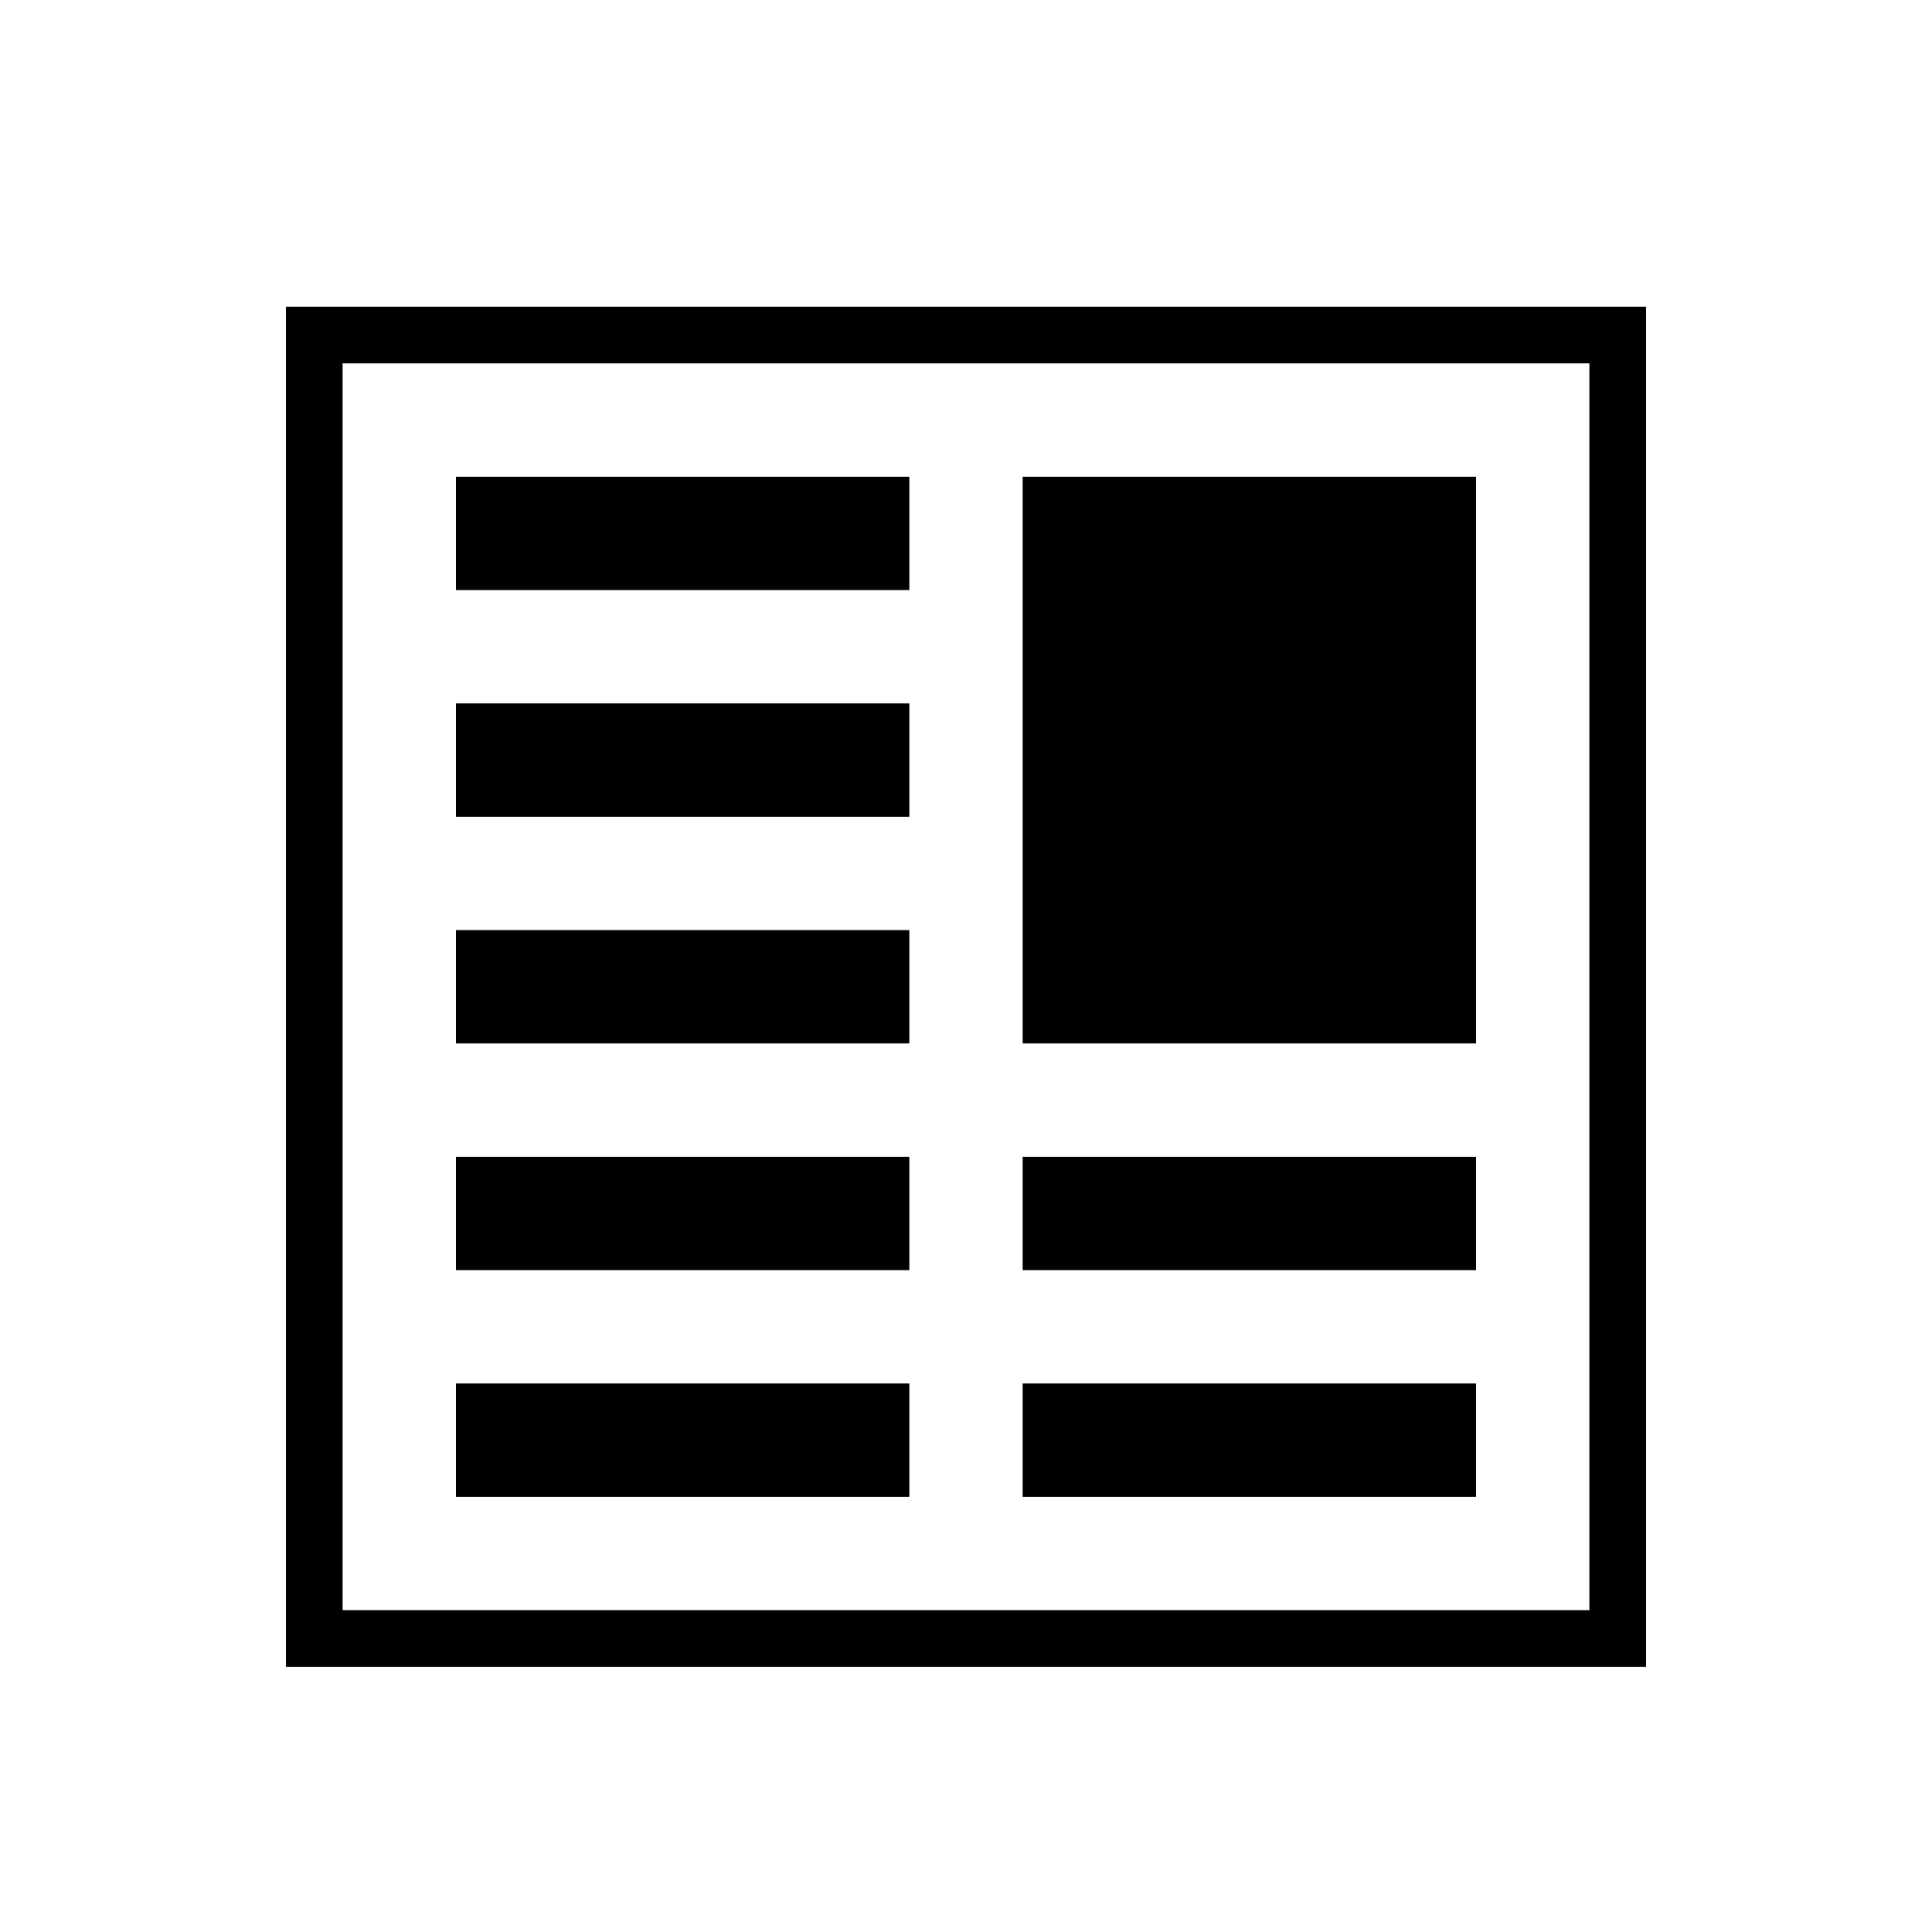 <?xml version="1.0" encoding="utf-8"?>
<!-- Generator: Adobe Illustrator 19.1.0, SVG Export Plug-In . SVG Version: 6.00 Build 0)  -->
<!DOCTYPE svg PUBLIC "-//W3C//DTD SVG 1.1//EN" "http://www.w3.org/Graphics/SVG/1.1/DTD/svg11.dtd">
<svg version="1.1" id="ic" xmlns="http://www.w3.org/2000/svg" xmlns:xlink="http://www.w3.org/1999/xlink" x="0px" y="0px"
	 width="465px" height="465px" viewBox="0 0 465 465" enable-background="new 0 0 465 465" xml:space="preserve">
<g>
	<path d="M68.82,73.82v327.36h327.36V73.82H68.82z M382.54,387.54H82.46V87.46
		h300.08V387.54z"/>
	<rect x="246.14" y="114.74" width="109.12" height="136.4"/>
	<rect x="109.74" y="114.74" width="109.12" height="27.28"/>
	<rect x="109.74" y="169.3" width="109.12" height="27.28"/>
	<rect x="109.74" y="223.86" width="109.12" height="27.28"/>
	<rect x="109.74" y="278.42" width="109.12" height="27.28"/>
	<rect x="109.74" y="332.98" width="109.12" height="27.28"/>
	<rect x="246.14" y="278.42" width="109.12" height="27.28"/>
	<rect x="246.14" y="332.98" width="109.12" height="27.28"/>
</g>
</svg>
